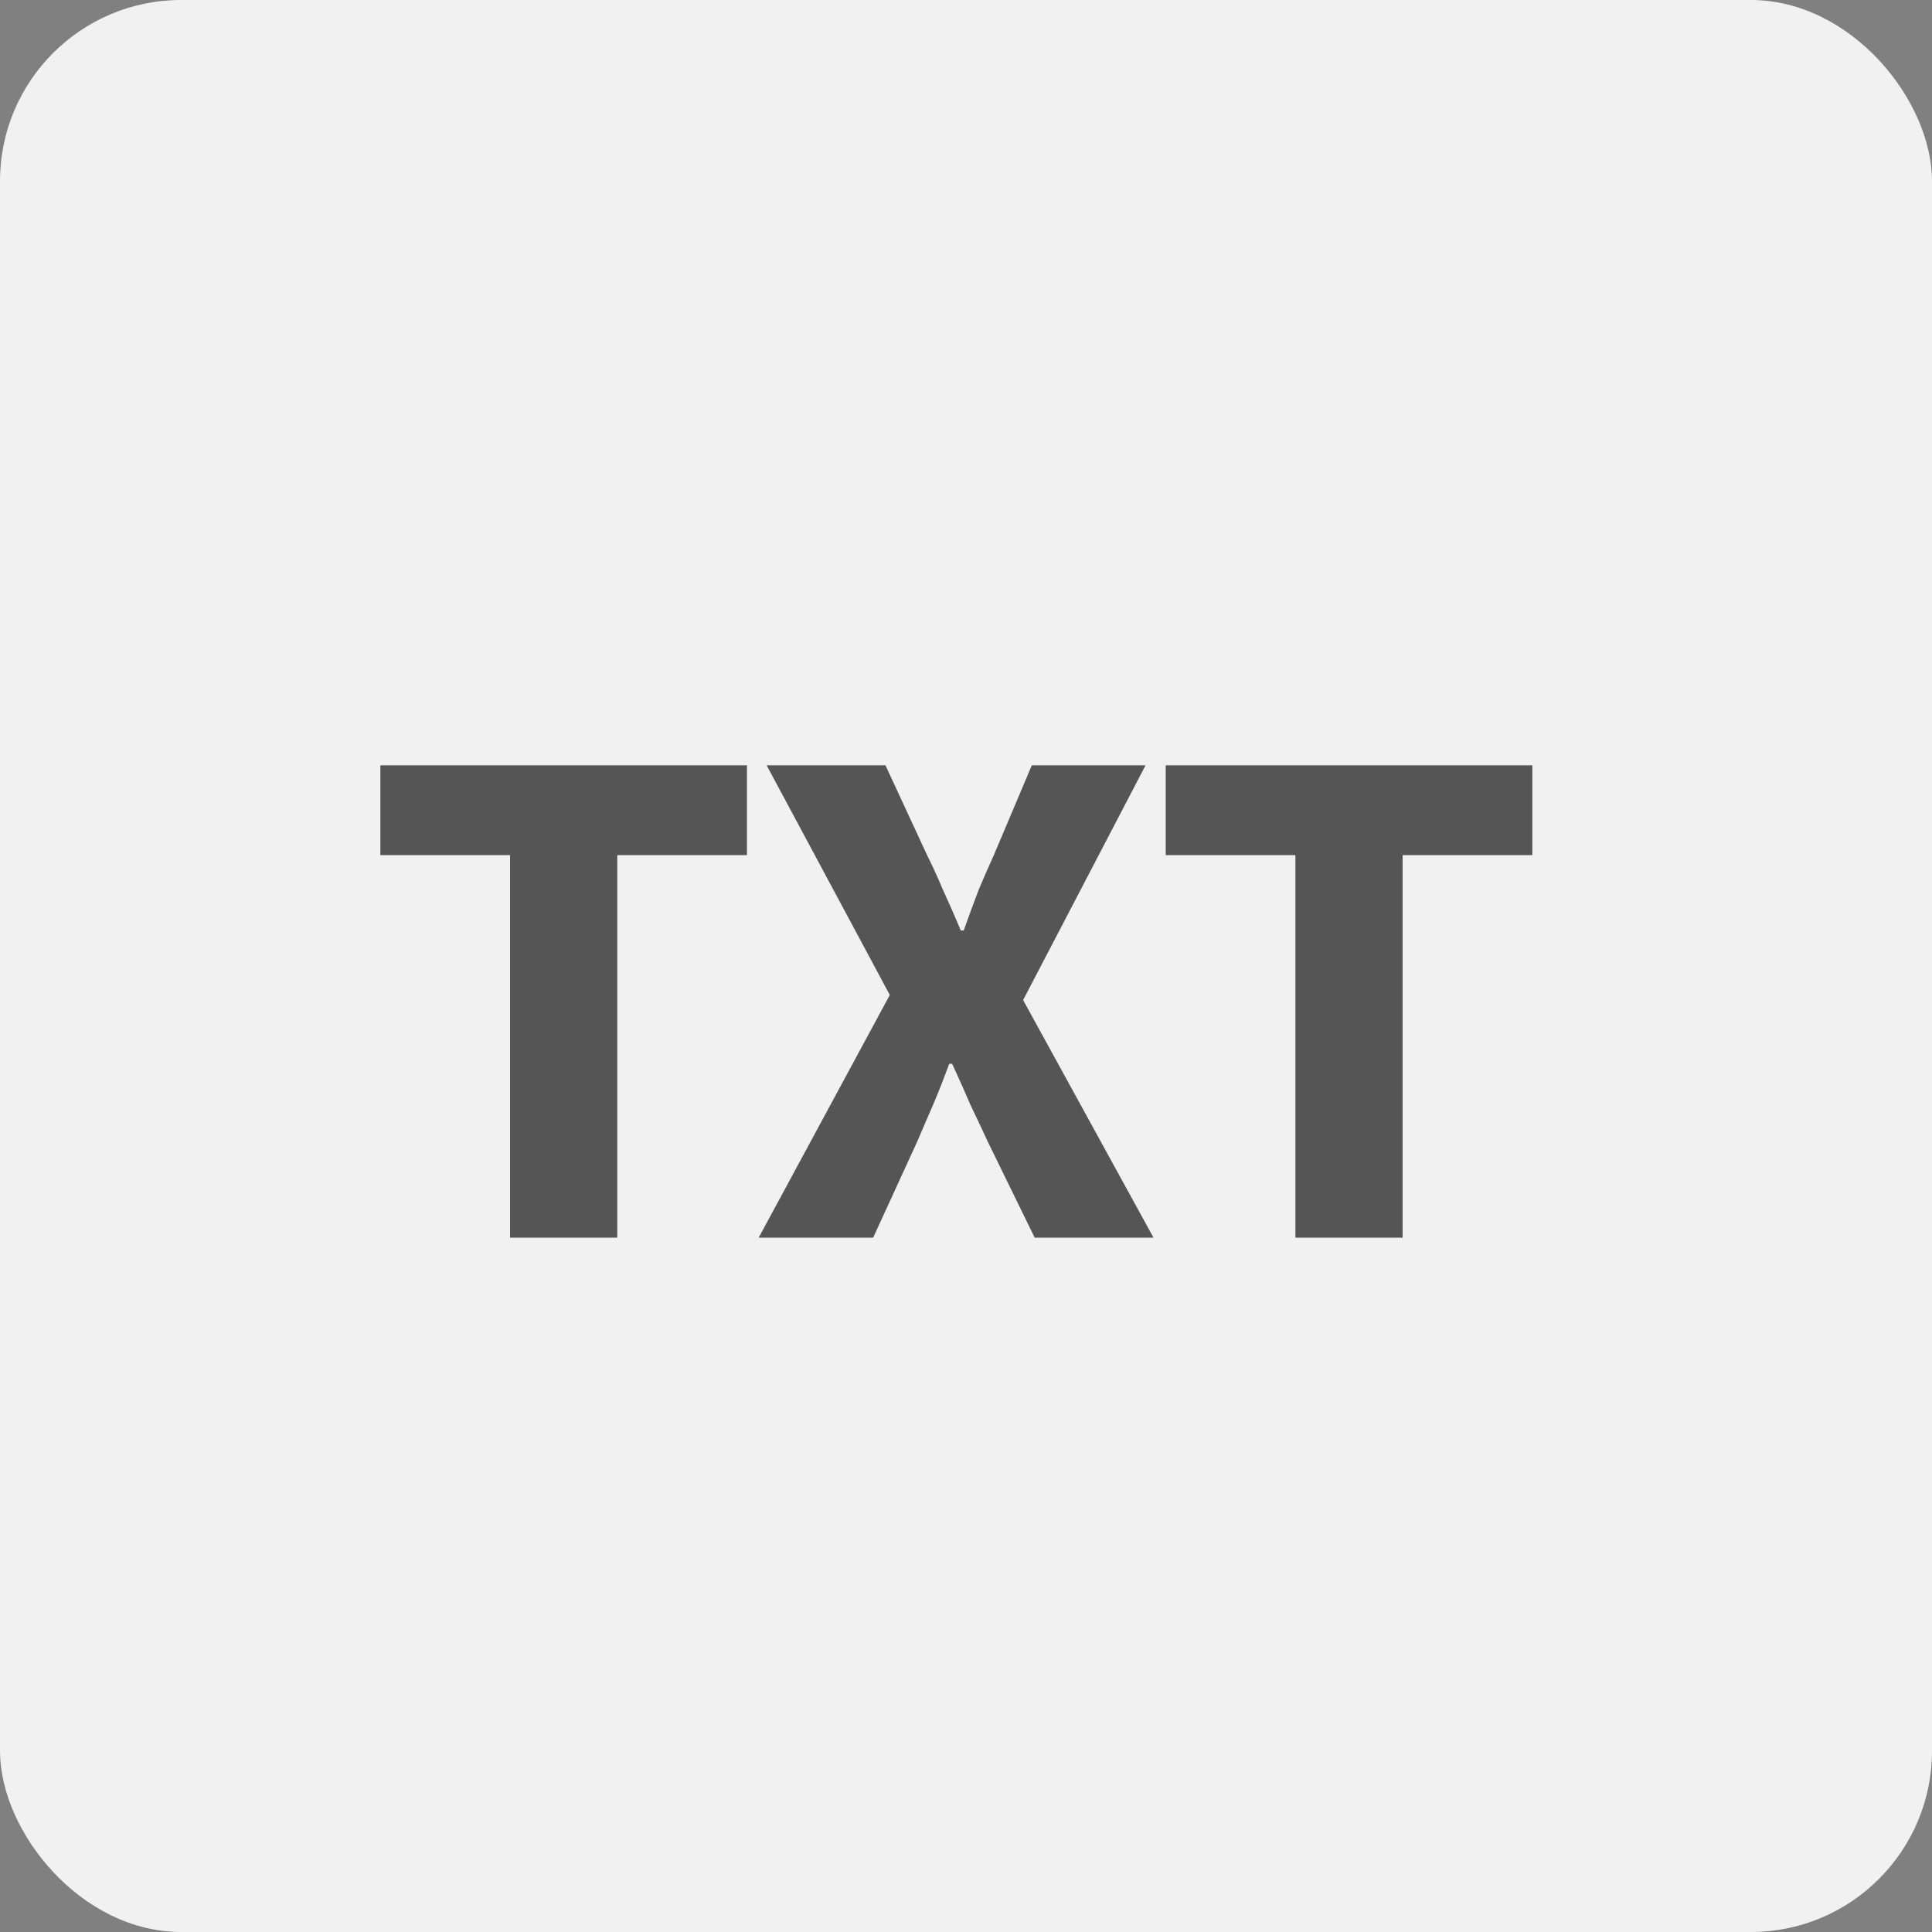 <svg width="32" height="32" viewBox="0 0 32 32" fill="none" xmlns="http://www.w3.org/2000/svg">
<rect x="0" y="0" width="32" height="32" fill="#808080" stroke="none"/>
<rect width="32" height="32" rx="3" fill="#F1F1F1"/>
<path d="M8.448 20.5V14.164H6.3V12.676H12.372V14.164H10.224V20.5H8.448ZM12.566 20.5L14.738 16.48L12.698 12.676H14.666L15.35 14.152C15.438 14.328 15.526 14.52 15.614 14.728C15.71 14.936 15.81 15.164 15.914 15.412H15.962C16.05 15.164 16.134 14.936 16.214 14.728C16.302 14.52 16.386 14.328 16.466 14.152L17.09 12.676H18.974L16.946 16.564L19.106 20.5H17.138L16.358 18.904C16.262 18.696 16.166 18.492 16.07 18.292C15.982 18.084 15.882 17.86 15.77 17.62H15.722C15.634 17.86 15.546 18.084 15.458 18.292C15.37 18.492 15.282 18.696 15.194 18.904L14.462 20.5H12.566ZM21.456 20.5V14.164H19.308V12.676H25.38V14.164H23.232V20.5H21.456Z" fill="#555555"/>
</svg>
